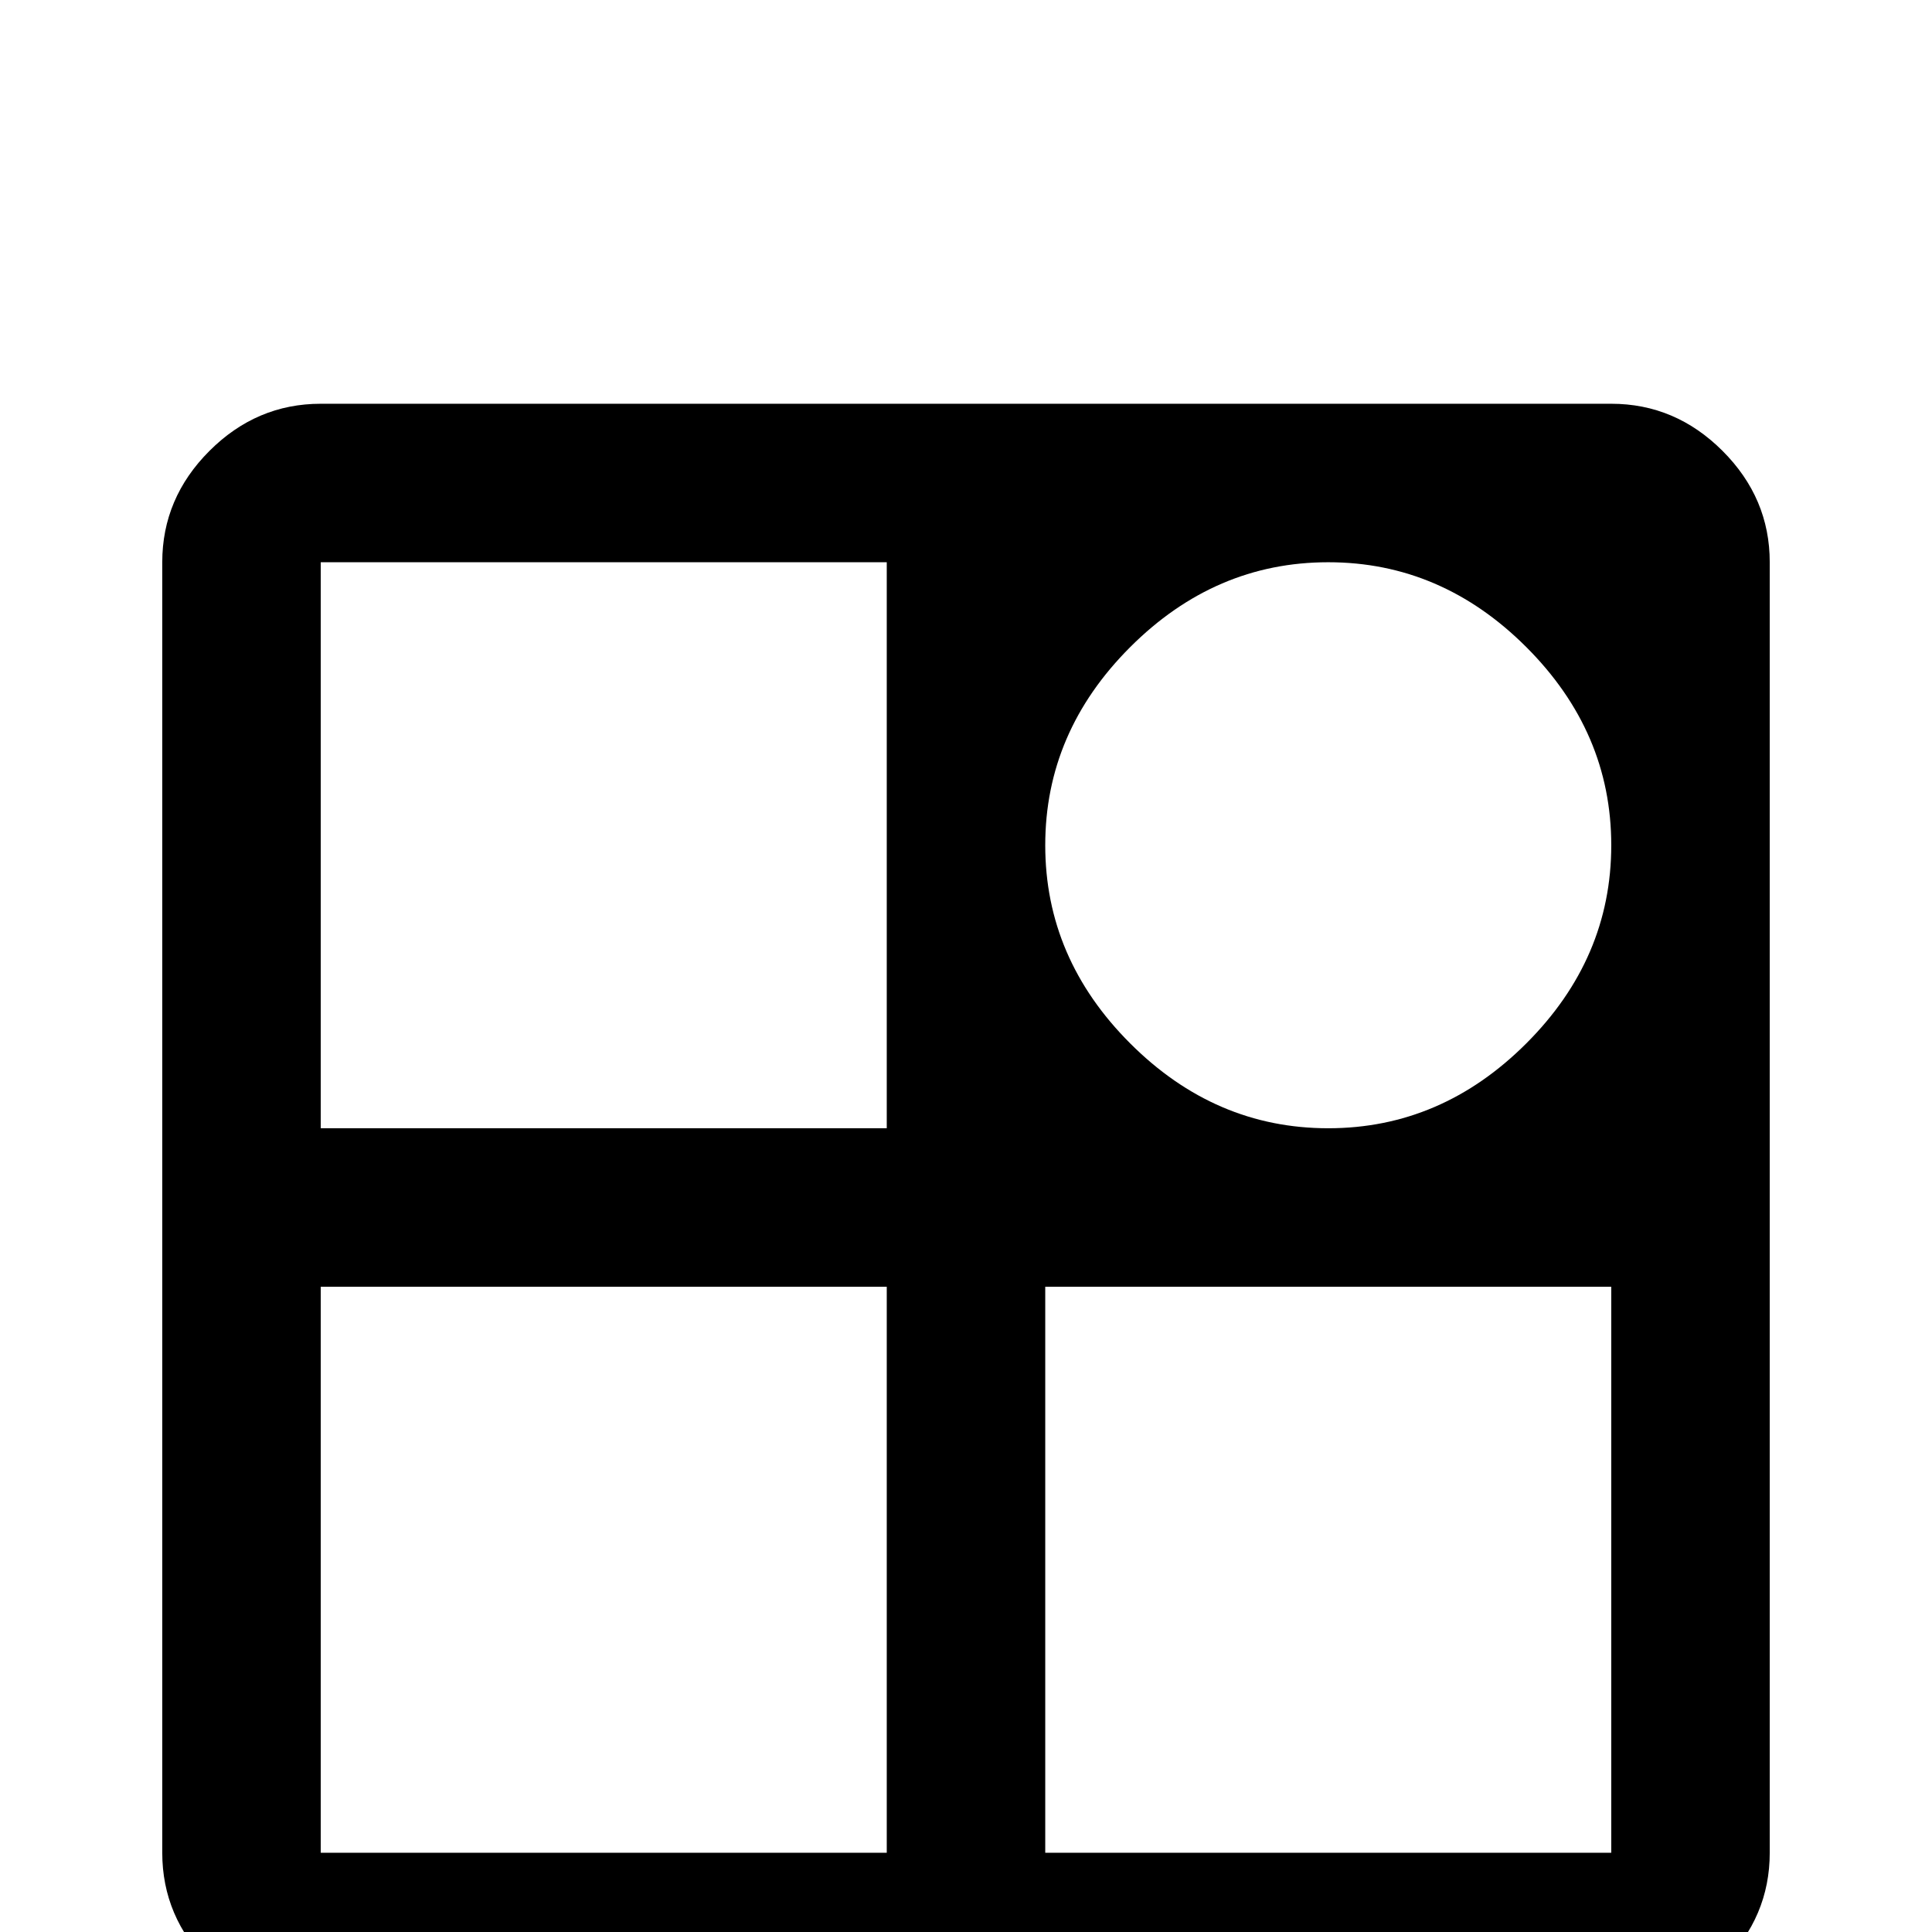 <svg xmlns="http://www.w3.org/2000/svg" viewBox="0 -512 512 512">
	<path fill="#000000" d="M427 -405H85Q68 -405 55.5 -392.5Q43 -380 43 -363V-21Q43 -4 55.5 8.5Q68 21 85 21H427Q444 21 456.5 8.5Q469 -4 469 -21V-363Q469 -380 456.5 -392.5Q444 -405 427 -405ZM277 -288Q277 -318 299.5 -340.5Q322 -363 352 -363Q382 -363 404.5 -340.5Q427 -318 427 -288Q427 -258 404.5 -235.5Q382 -213 352 -213Q322 -213 299.5 -235.5Q277 -258 277 -288ZM85 -363H235V-213H85ZM85 -21V-171H235V-21ZM427 -21H277V-171H427Z"/>
</svg>